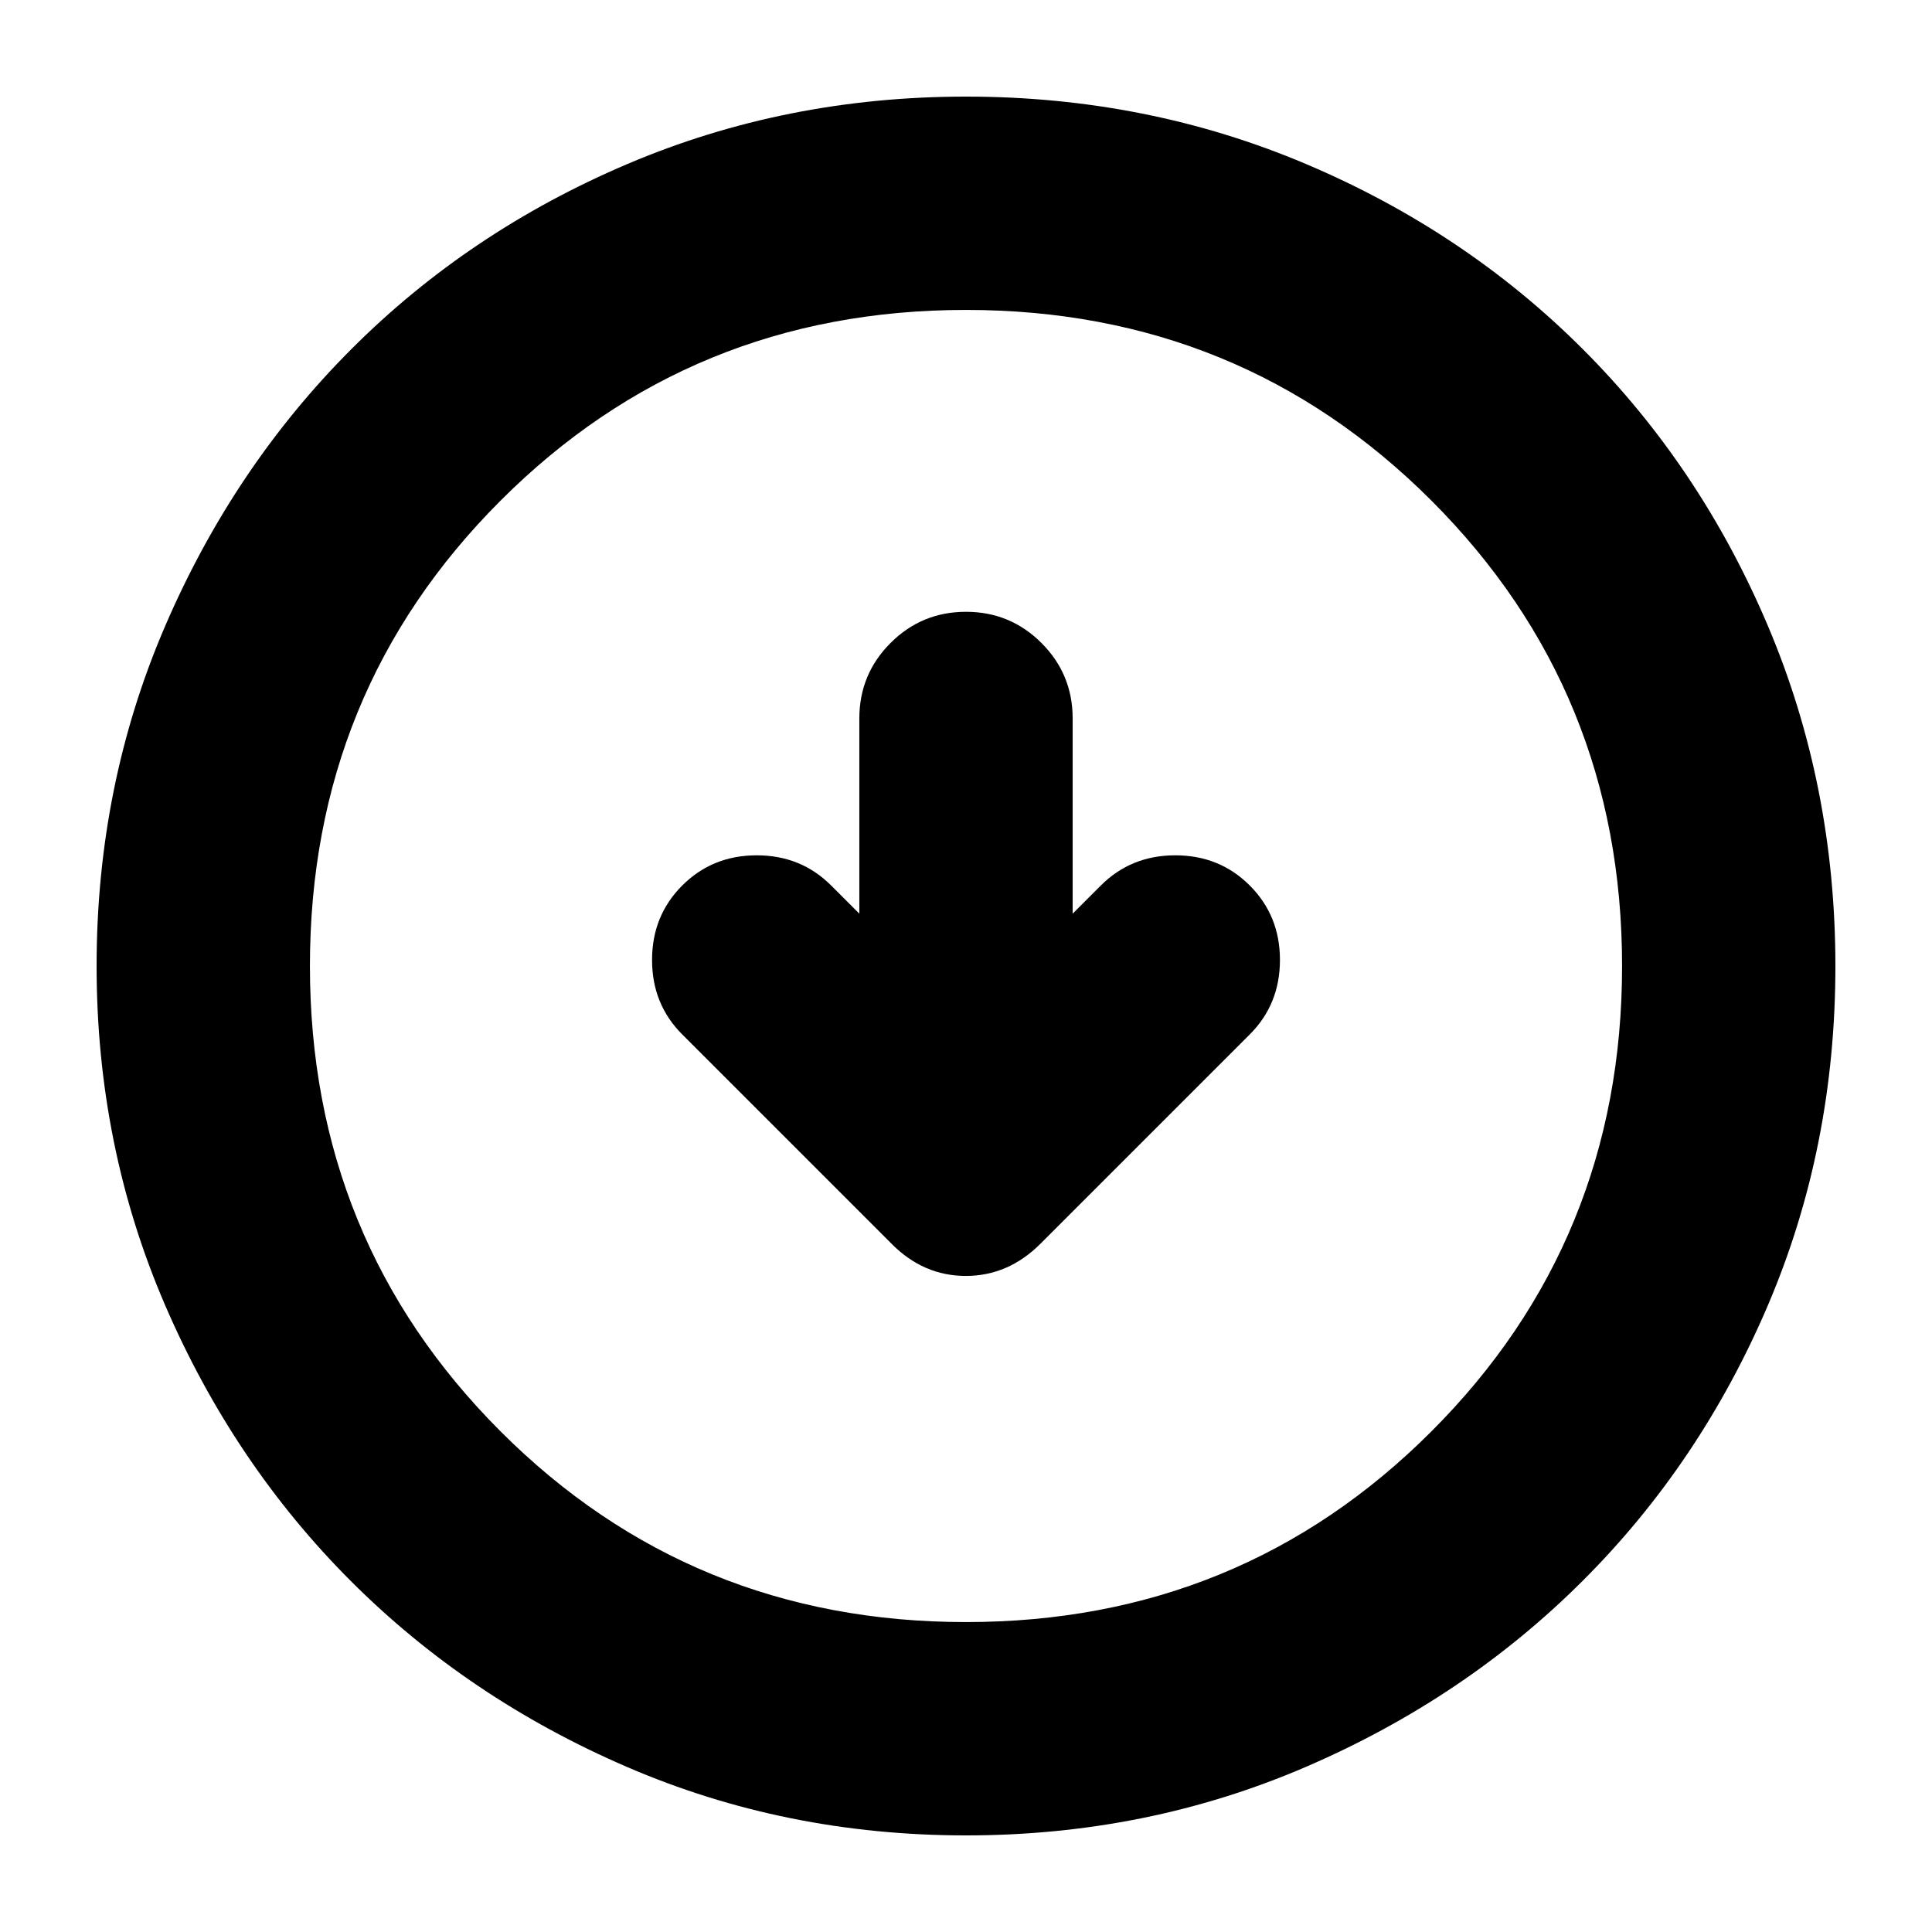<svg xmlns="http://www.w3.org/2000/svg" height="24" viewBox="0 -960 960 960" width="24"><path d="m427-506-14-14q-15-15-37-15t-37 15q-15 15-15 37t15 37l104 104q15.82 16 36.91 16Q501-326 517-342l104-104q15-15 15-37t-15-37q-15-15-37-15t-37 15l-14 14v-97q0-22-15.5-37.5T480-656q-22 0-37.5 15.5T427-603v97Zm53 458q-89.64 0-168.48-34.02-78.84-34.02-137.16-92.34-58.32-58.32-92.34-137.16T48-480q0-89.9 34.08-168.96 34.08-79.07 92.5-137.55Q233-845 311.74-878.5 390.48-912 480-912q89.89 0 168.94 33.5Q728-845 786.5-786.5t92 137.58q33.5 79.09 33.5 169 0 89.92-33.5 168.42Q845-233 786.51-174.58q-58.48 58.42-137.55 92.5Q569.9-48 480-48Zm0-106q136.51 0 231.26-94.74Q806-343.49 806-480t-94.74-231.26Q616.51-806 480-806t-231.26 94.74Q154-616.51 154-480t94.74 231.26Q343.49-154 480-154Zm0-326Z"/></svg>